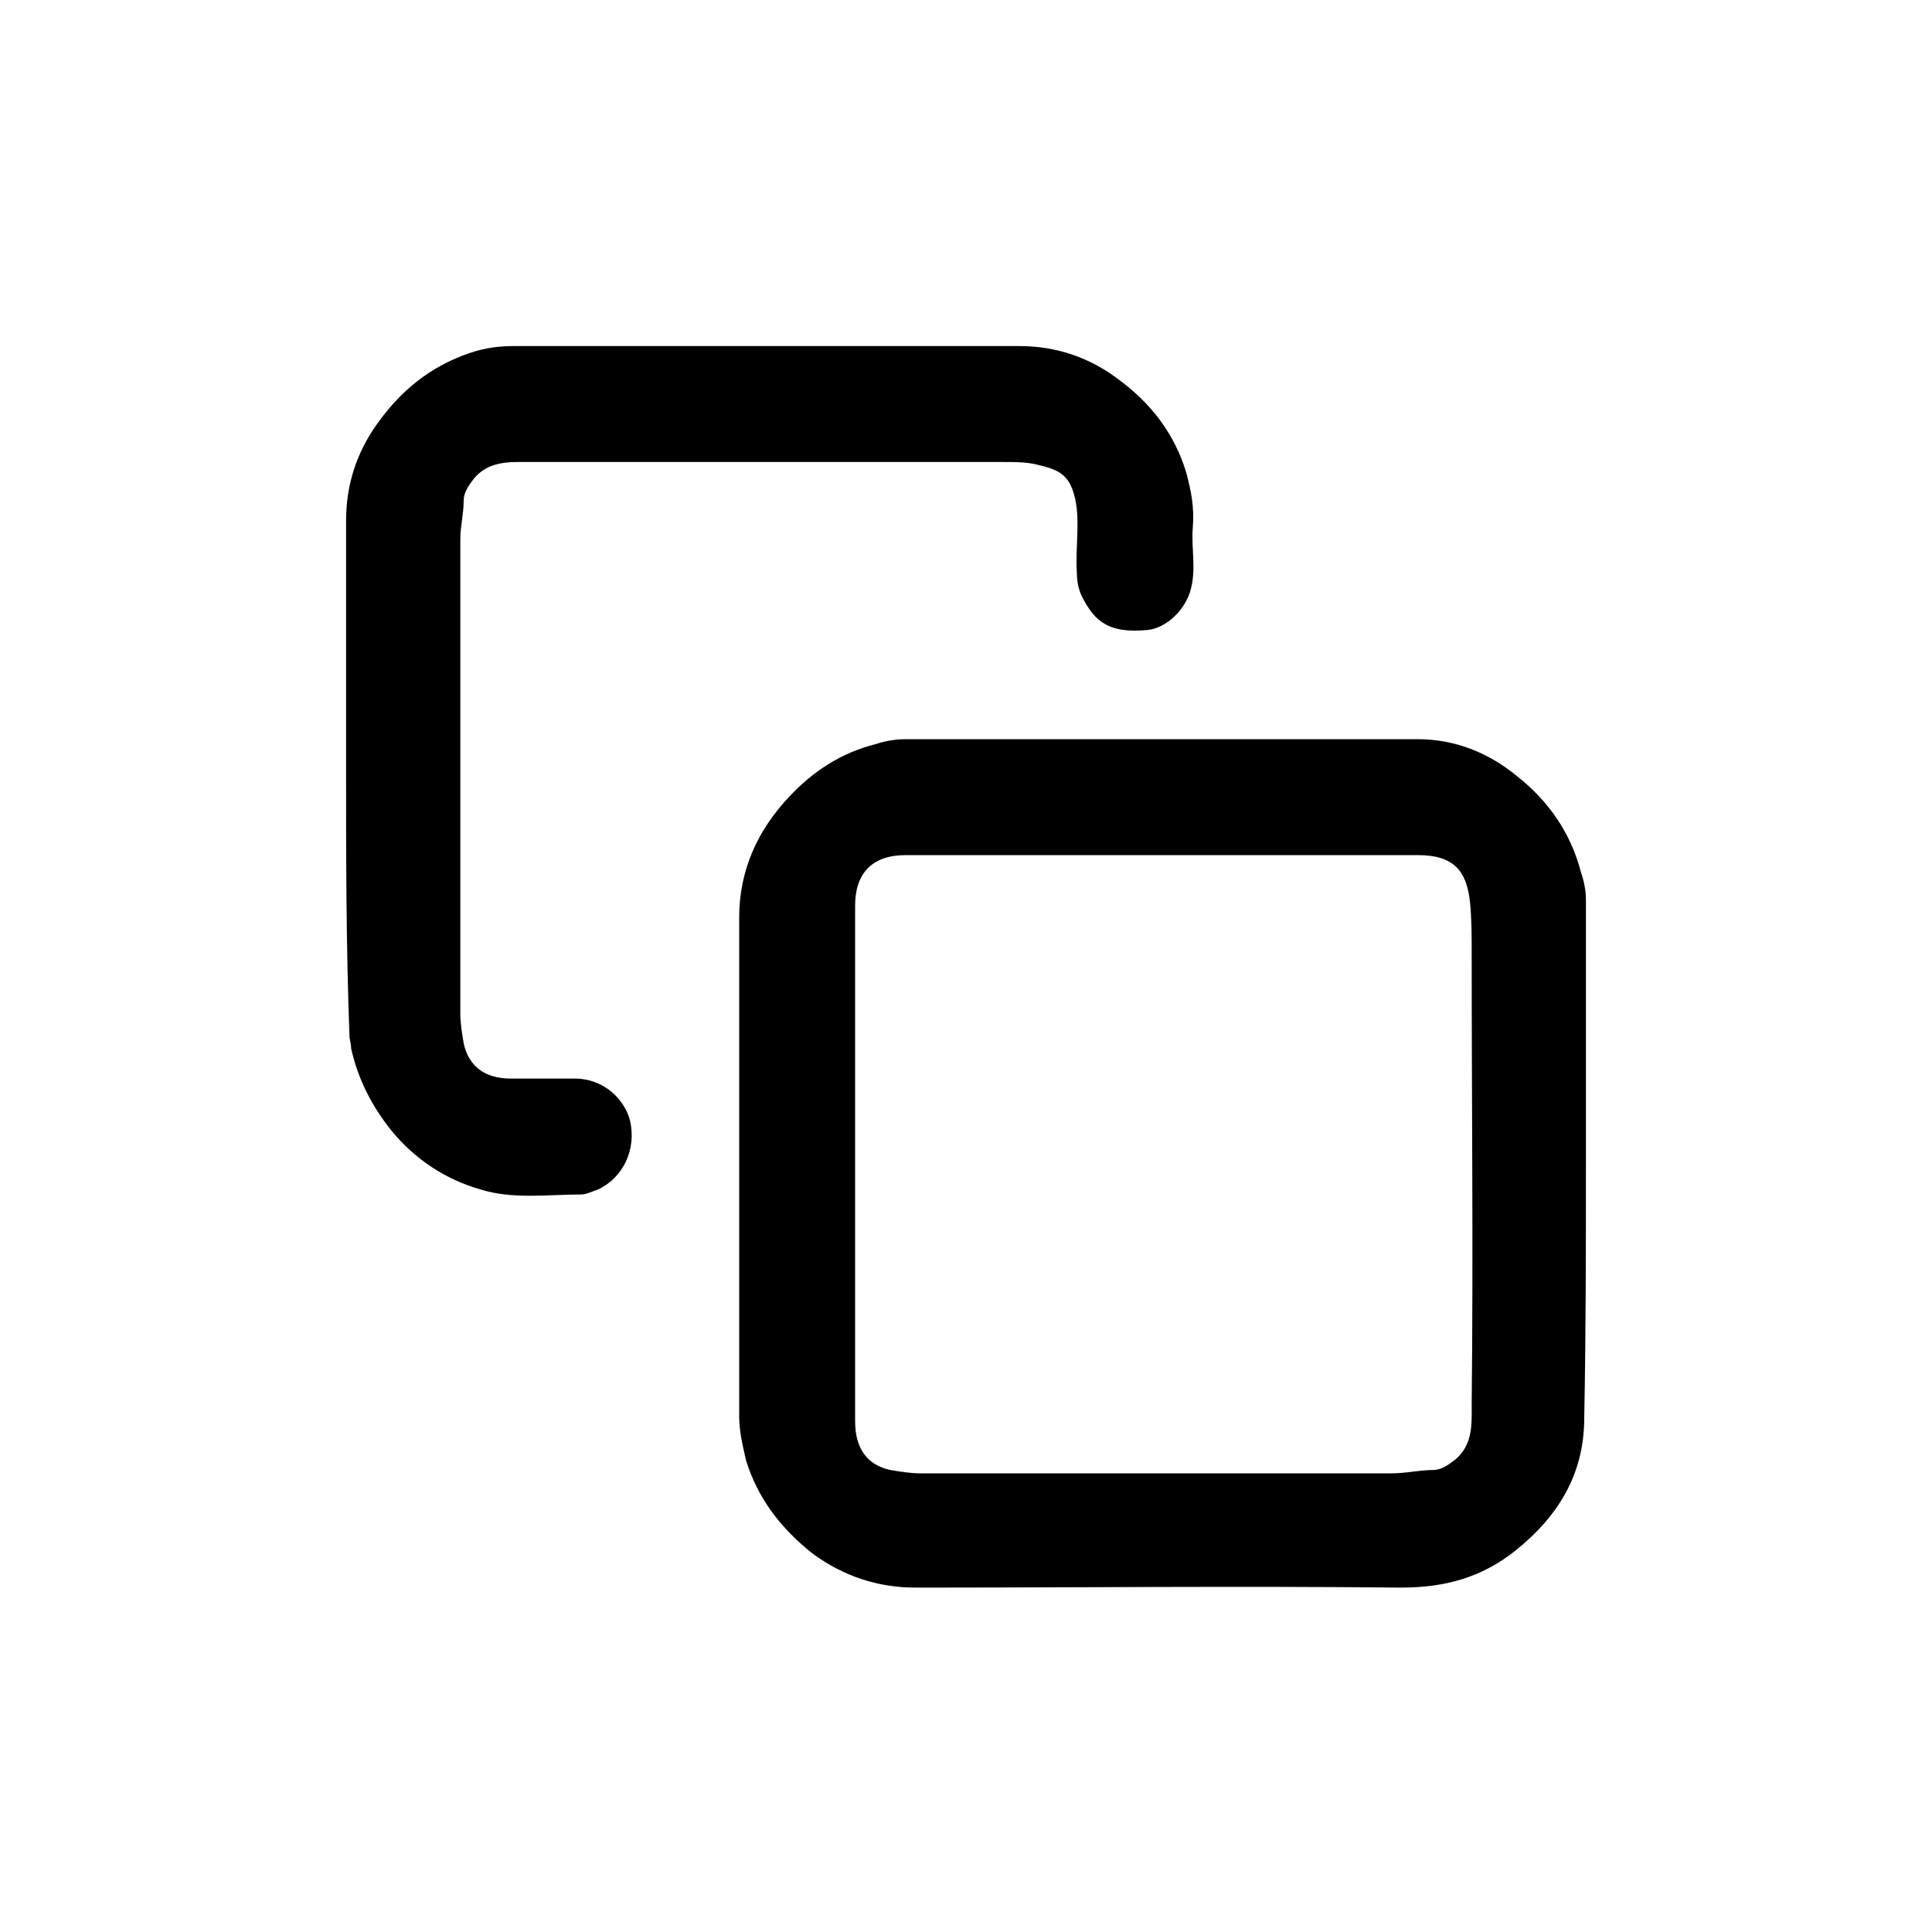 <svg xmlns="http://www.w3.org/2000/svg" width="100%" height="100%" fill="currentColor" viewBox="0 0 115 115"><path d="M20.6,45.8c0-4.9,0-9.9,0-14.8c0-2.1,0.6-4,1.8-5.7c1.4-2,3.2-3.5,5.6-4.3c0.9-0.3,1.7-0.4,2.6-0.4c10,0,20.1,0,30.1,0 c2.2,0,4.2,0.7,5.9,2c1.9,1.4,3.3,3.2,4,5.5c0.3,1.1,0.5,2.1,0.4,3.3c-0.1,1.2,0.2,2.4-0.1,3.6c-0.3,1.3-1.5,2.4-2.6,2.5 c-2.2,0.2-3.1-0.4-3.9-2c-0.2-0.4-0.3-0.9-0.3-1.4c-0.1-1.5,0.2-3-0.1-4.4c-0.3-1.3-0.8-1.7-2.1-2c-0.7-0.2-1.4-0.2-2.2-0.2 c-9.4,0-18.8,0-28.2,0c-1.1,0-2.4-0.1-3.3,1c-0.3,0.4-0.6,0.8-0.6,1.3c0,0.8-0.2,1.5-0.2,2.3c0,9.4,0,18.8,0,28.2 c0,0.6,0.1,1.2,0.2,1.8c0.3,1.4,1.3,2.1,2.8,2.1c1.3,0,2.5,0,3.8,0c1.8,0,3,1.3,3.3,2.5c0.4,1.7-0.4,3.4-1.9,4.1 c-0.3,0.1-0.7,0.3-1,0.3c-2,0-4.1,0.3-6-0.3c-2.1-0.6-3.9-1.8-5.3-3.5c-1.2-1.5-2-3.1-2.4-4.9c0-0.3-0.1-0.5-0.1-0.8 C20.6,56.2,20.6,51,20.6,45.8z"/> <path d="M94.4,69.2c0-5.2,0-10.4,0-15.6c0-0.6-0.1-1.1-0.3-1.7c-0.6-2.3-1.9-4.2-3.8-5.7c-1.7-1.4-3.7-2.2-5.9-2.2 c-10.2,0-20.3,0-30.5,0c-0.6,0-1.2,0.1-1.8,0.3c-2,0.5-3.7,1.6-5.1,3.1c-1.9,2-3,4.4-3,7.2c0,9.9,0,19.8,0,29.7 c0,0.9,0.2,1.7,0.4,2.6c0.7,2.3,2.1,4.1,4,5.6c1.8,1.3,3.8,2,6.1,2c9.6,0,19.3-0.1,28.9,0c2.6,0,4.8-0.6,6.8-2.2 c2.5-2,4.1-4.5,4.1-7.9C94.4,79.3,94.4,74.2,94.4,69.2L94.4,69.2z M87.6,83.6c0,1.1,0.1,2.4-1,3.3c-0.4,0.3-0.8,0.6-1.3,0.6 c-0.8,0-1.6,0.2-2.5,0.2c-9.3,0-18.7,0-28,0c-0.6,0-1.2-0.1-1.8-0.2c-1.4-0.3-2.1-1.3-2.1-2.9c0-5.1,0-10.3,0-15.4 c0-5.1,0-10.2,0-15.3c0-1.9,1-3,3-3c10.2,0,20.4,0,30.5,0c2.1,0,2.9,0.9,3.1,2.8c0.1,1,0.1,2,0.1,3C87.6,65.7,87.7,74.6,87.6,83.6z" /> </svg>